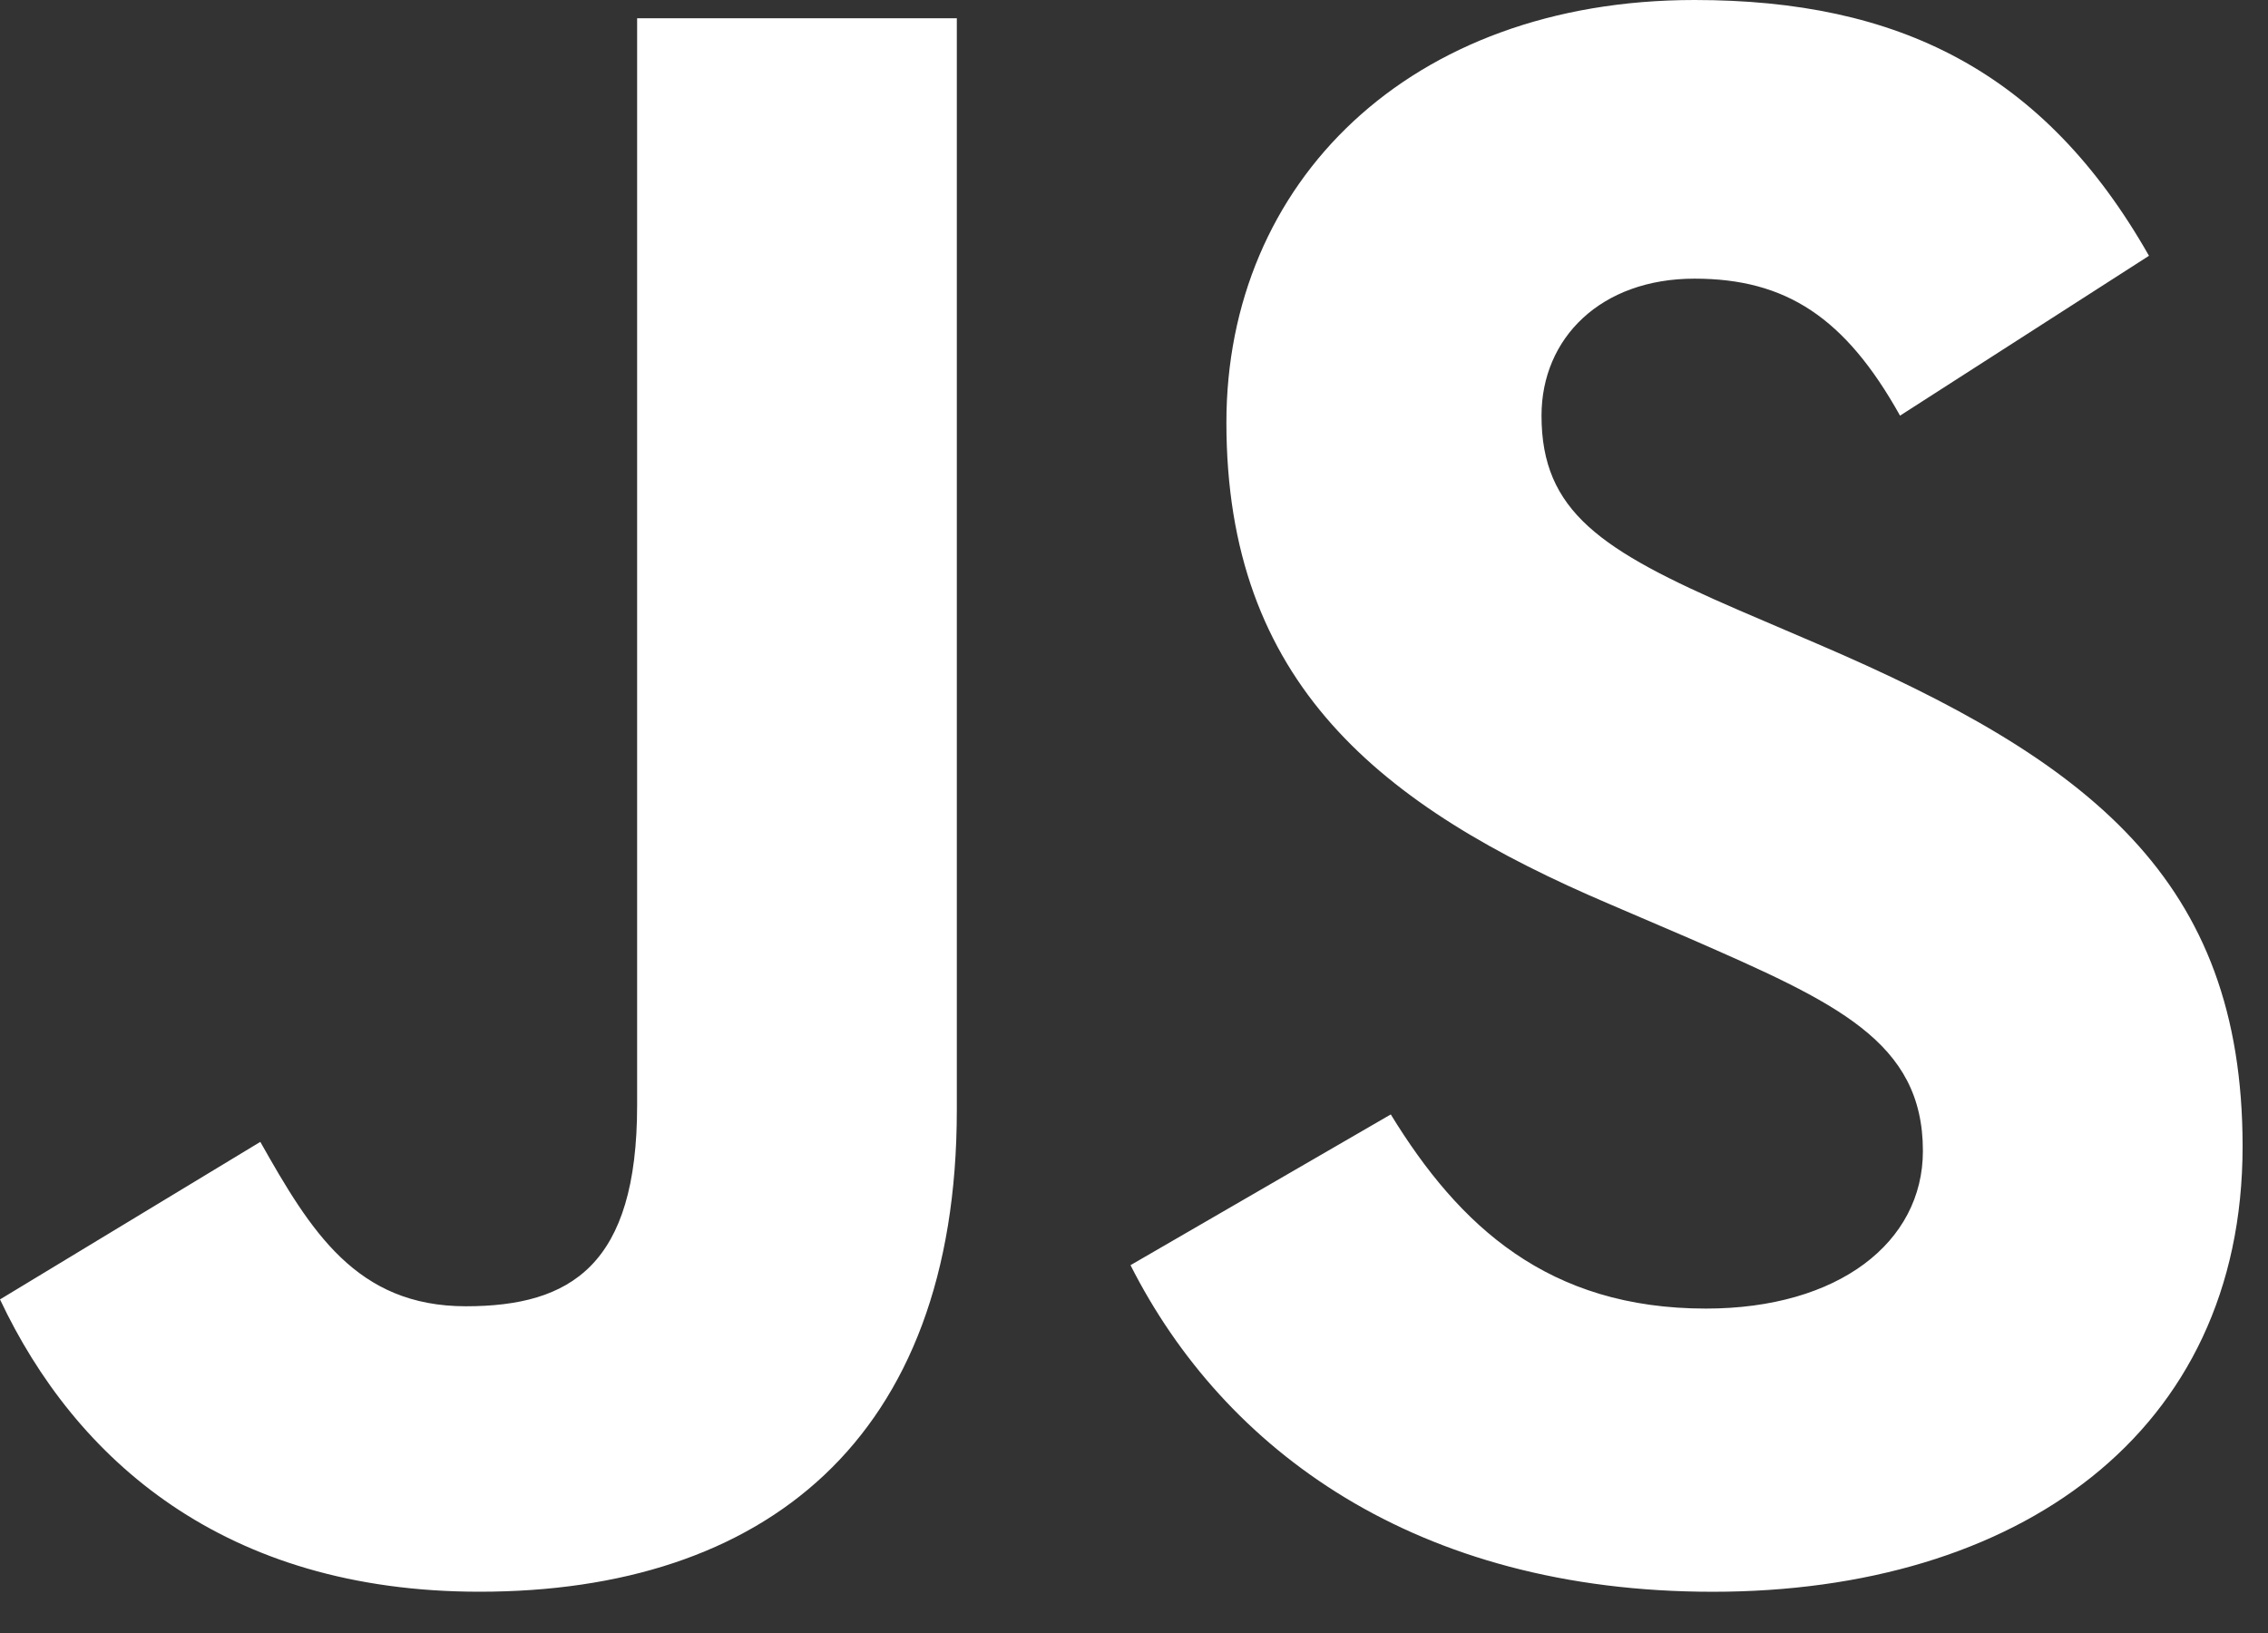 <svg width="50" height="36" viewBox="0 0 50 36" fill="none" xmlns="http://www.w3.org/2000/svg">
<rect x="0" y="0" width="50" height="36" fill="#333333" stroke="none"/>
<path d="M0 28.646L5.739 25.173C6.847 27.136 7.854 28.797 10.27 28.797C12.586 28.797 14.046 27.891 14.046 24.367V0.403H21.094V24.467C21.094 31.767 16.815 35.09 10.572 35.09C4.934 35.09 1.661 32.17 0 28.646ZM24.923 27.891L30.661 24.568C32.172 27.035 34.136 28.848 37.609 28.848C40.53 28.848 42.392 27.388 42.392 25.374C42.392 22.957 40.479 22.101 37.257 20.692L35.495 19.936C30.41 17.772 27.037 15.053 27.037 9.314C27.037 4.028 31.064 0 37.358 0C41.838 0 45.06 1.561 47.376 5.639L41.888 9.163C40.68 6.998 39.371 6.143 37.357 6.143C35.293 6.143 33.984 7.452 33.984 9.163C33.984 11.277 35.293 12.134 38.314 13.443L40.075 14.198C46.067 16.766 49.44 19.383 49.44 25.273C49.44 31.617 44.456 35.091 37.76 35.091C31.215 35.091 26.986 31.969 24.923 27.891Z" fill="white"/>
</svg>
